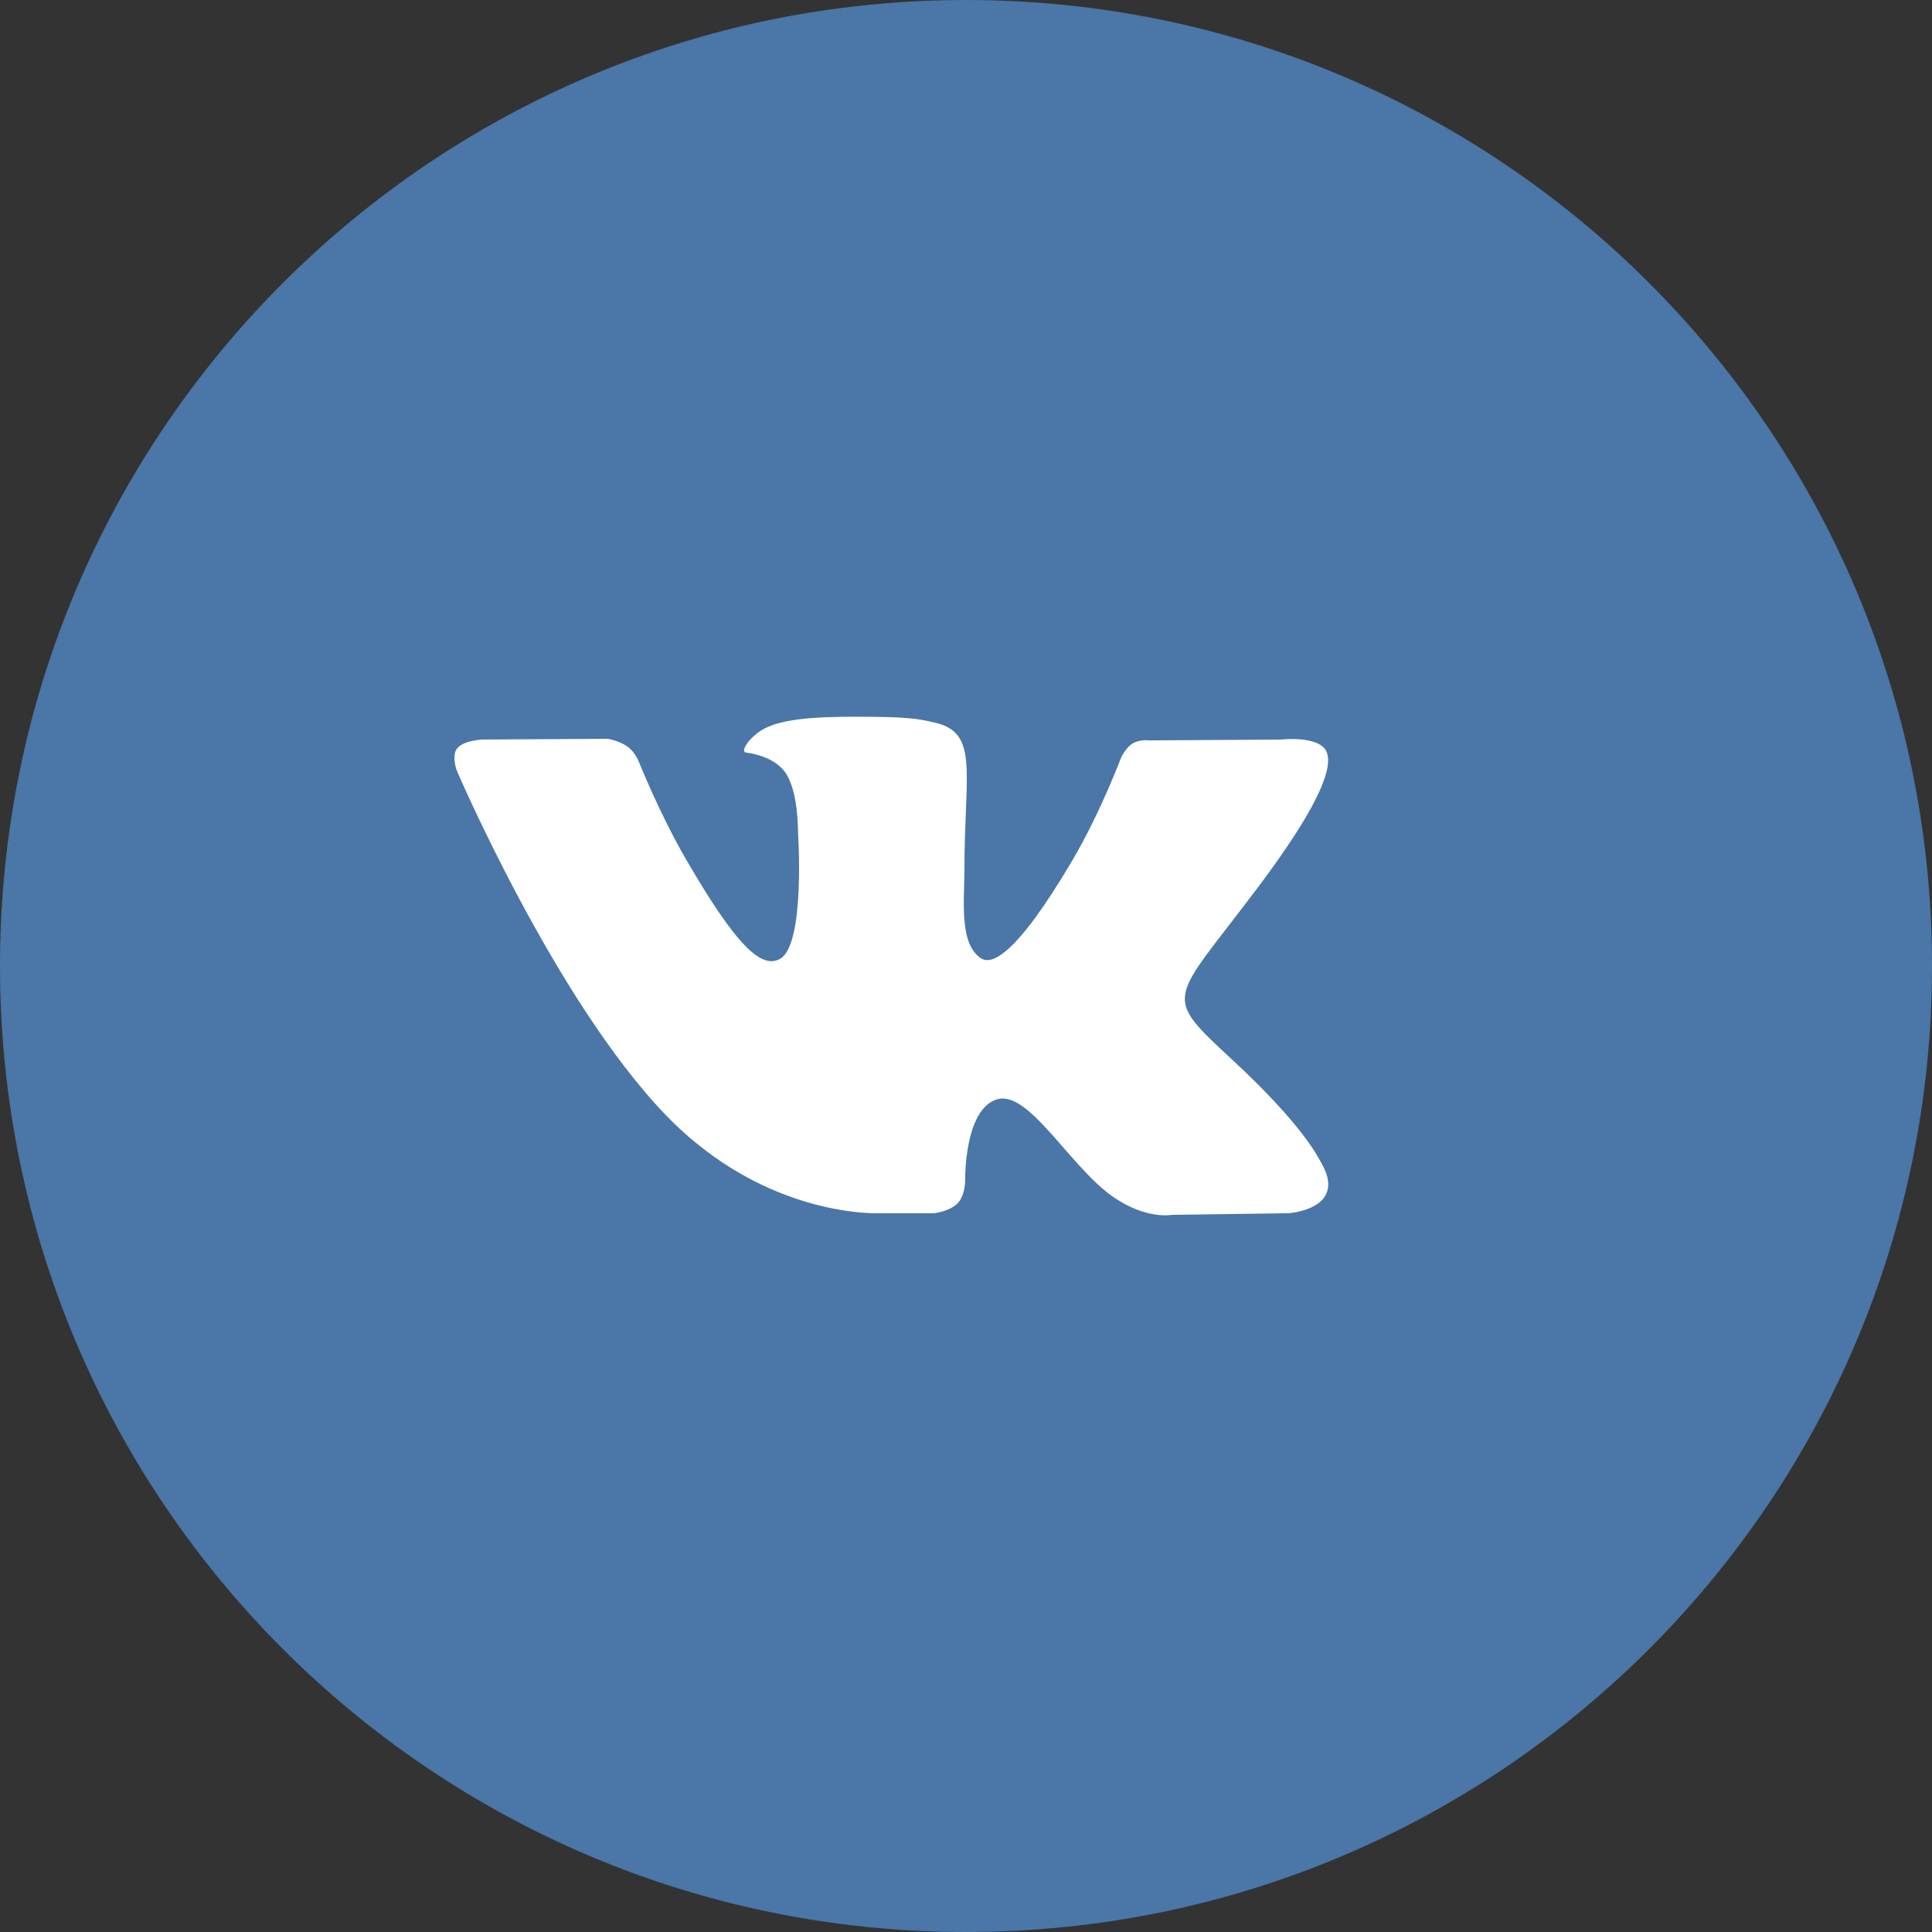 <svg width="32" height="32" viewBox="0 0 32 32" fill="none" xmlns="http://www.w3.org/2000/svg">
<rect x="0" y="0" width="32" height="32" fill="#333333" stroke="none"/>
<path d="M16 32C24.837 32 32 24.837 32 16C32 7.163 24.837 0 16 0C7.163 0 0 7.163 0 16C0 24.837 7.163 32 16 32Z" fill="#4A76A8"/>
<path d="M21.871 19.237C21.832 19.172 21.591 18.649 20.433 17.574C19.221 16.449 19.384 16.631 20.844 14.686C21.733 13.501 22.089 12.777 21.978 12.467C21.872 12.172 21.218 12.25 21.218 12.25L19.043 12.263C19.043 12.263 18.882 12.241 18.762 12.313C18.645 12.383 18.57 12.546 18.57 12.546C18.57 12.546 18.225 13.463 17.766 14.243C16.797 15.889 16.409 15.976 16.25 15.873C15.882 15.636 15.974 14.916 15.974 14.406C15.974 12.811 16.216 12.146 15.503 11.974C15.266 11.917 15.092 11.879 14.487 11.873C13.711 11.865 13.053 11.876 12.681 12.057C12.434 12.179 12.243 12.449 12.359 12.465C12.503 12.484 12.829 12.552 13.002 12.788C13.225 13.091 13.217 13.773 13.217 13.773C13.217 13.773 13.345 15.65 12.918 15.883C12.623 16.044 12.221 15.717 11.357 14.223C10.915 13.459 10.58 12.613 10.58 12.613C10.58 12.613 10.516 12.456 10.401 12.371C10.261 12.269 10.066 12.237 10.066 12.237L7.998 12.249C7.998 12.249 7.688 12.258 7.574 12.393C7.472 12.514 7.565 12.761 7.565 12.761C7.565 12.761 9.185 16.549 11.018 18.459C12.7 20.209 14.608 20.095 14.608 20.095H15.473C15.473 20.095 15.735 20.066 15.868 19.922C15.991 19.79 15.986 19.542 15.986 19.542C15.986 19.542 15.969 18.381 16.508 18.21C17.039 18.042 17.721 19.332 18.444 19.829C18.991 20.204 19.406 20.122 19.406 20.122L21.339 20.095C21.339 20.095 22.35 20.032 21.871 19.237Z" fill="white"/>
</svg>
